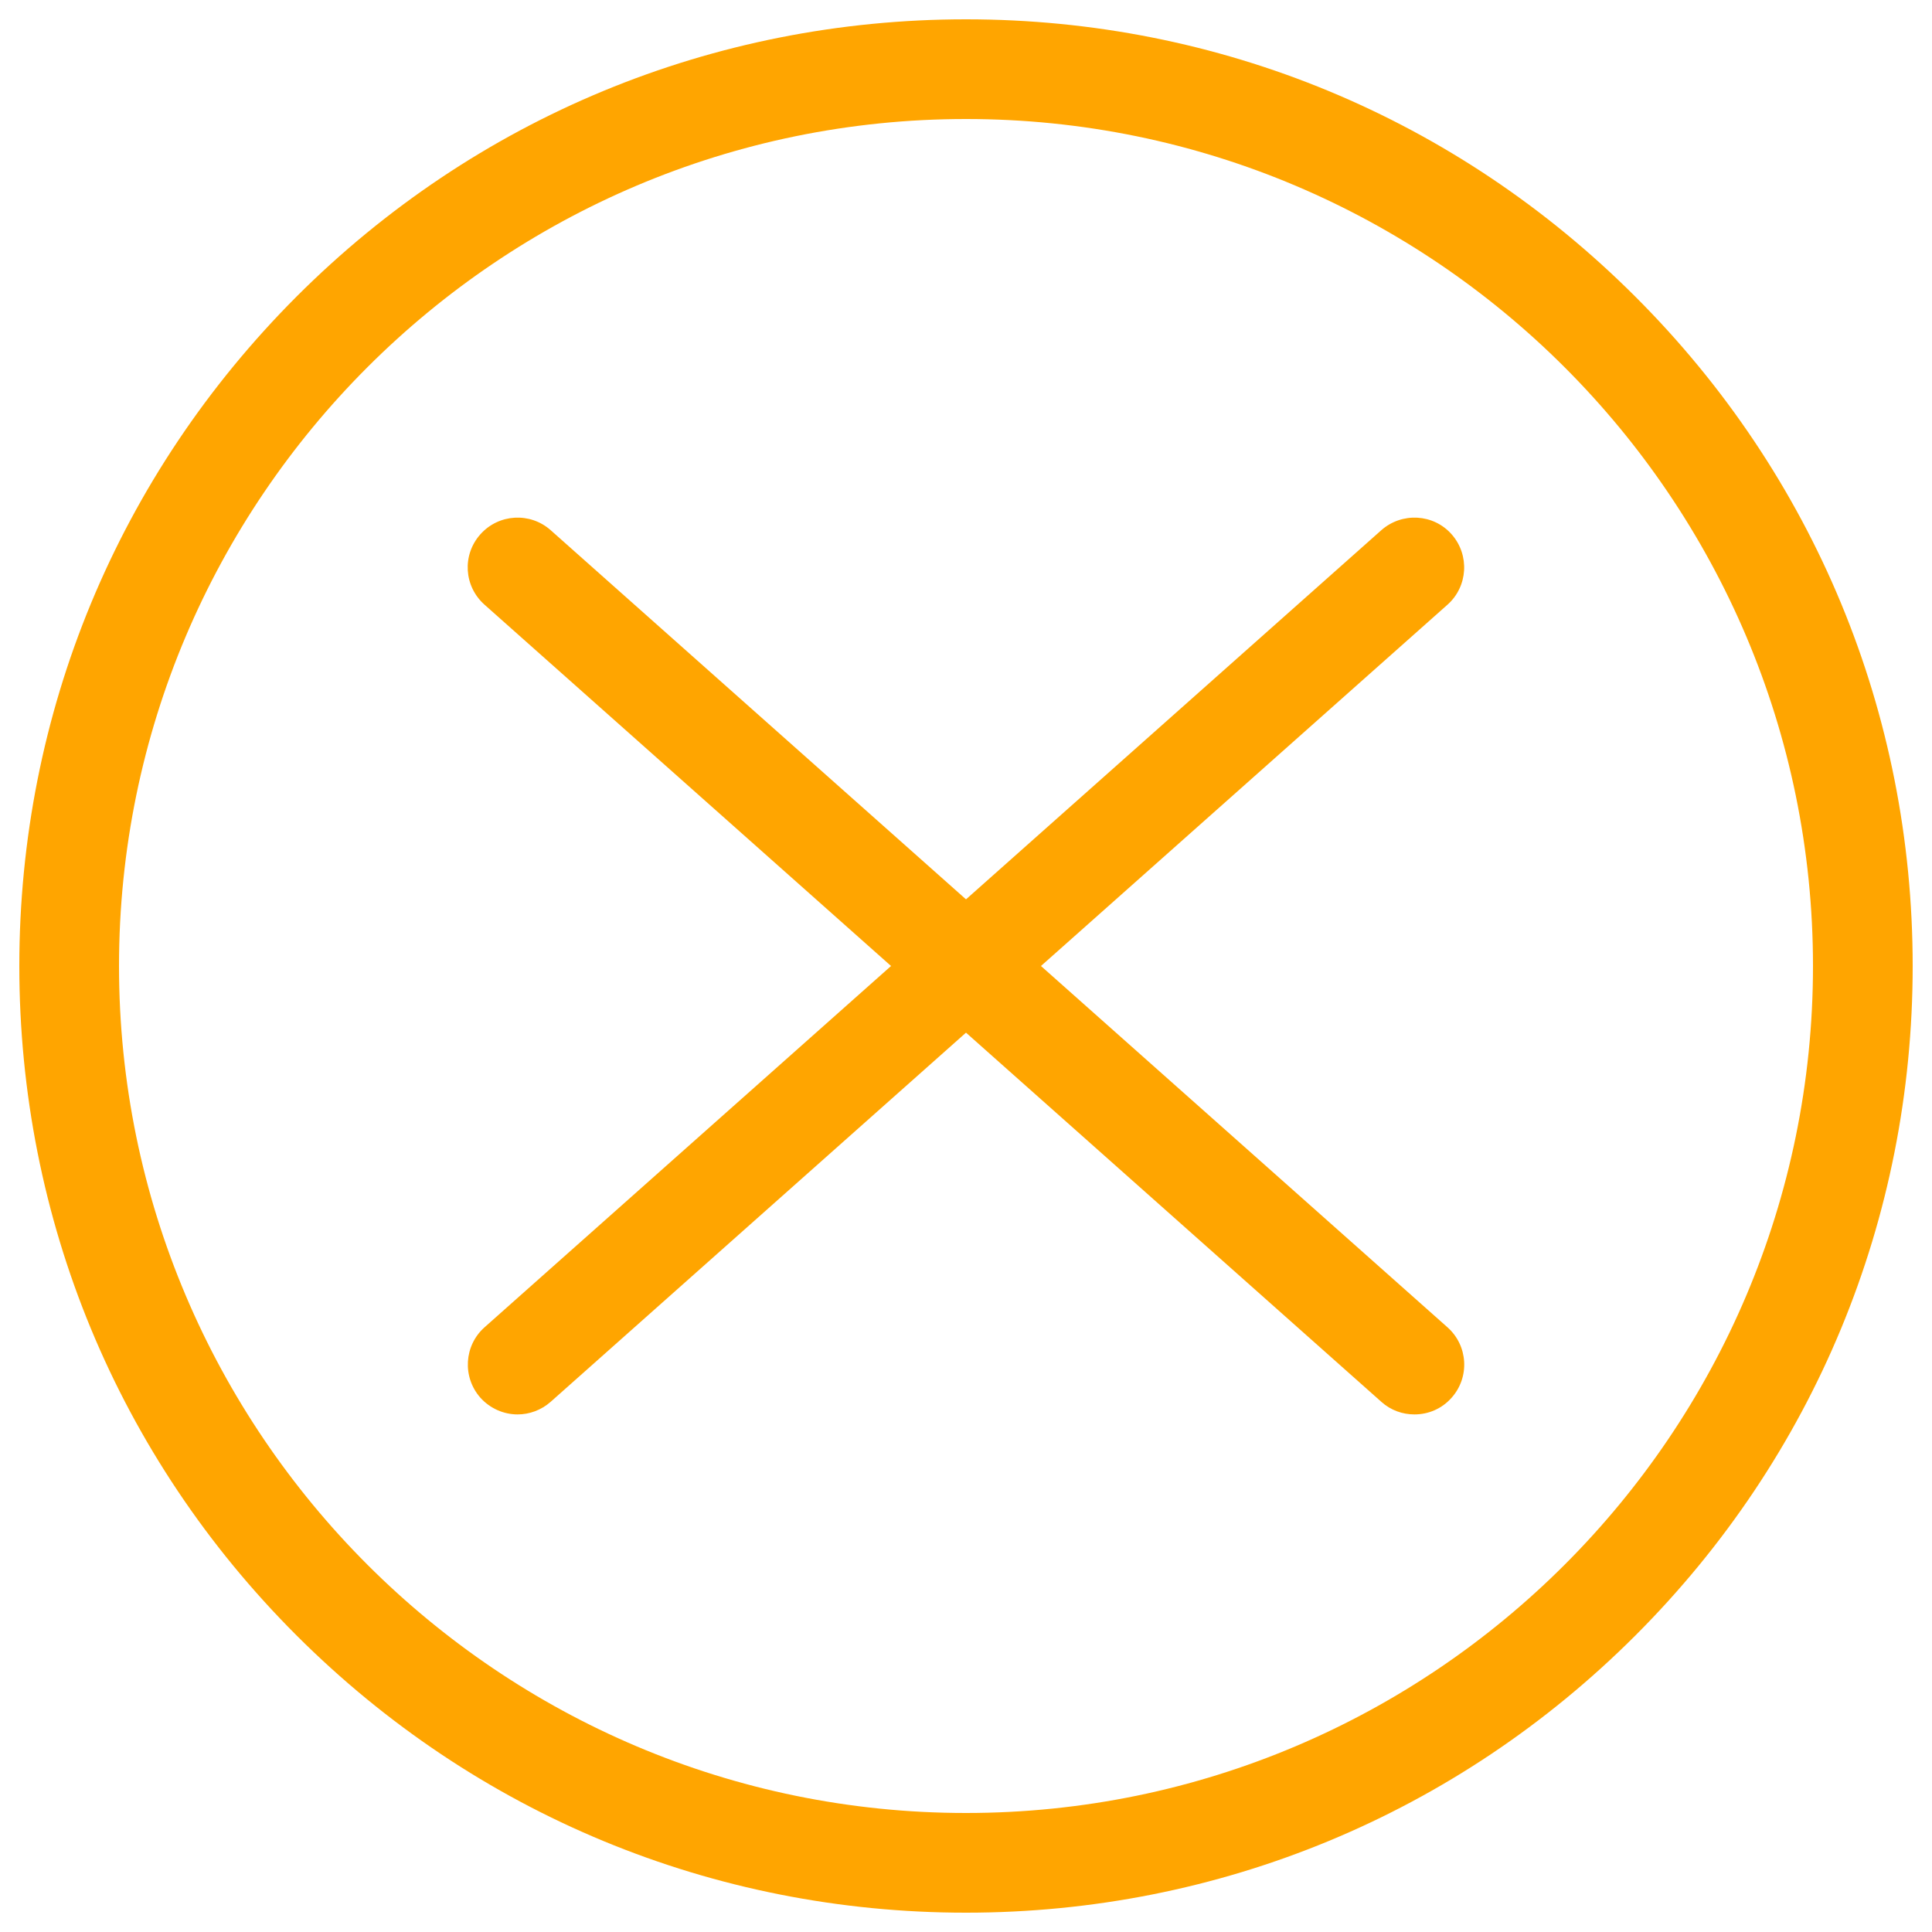 <svg version="1.1" xmlns="http://www.w3.org/2000/svg" x="0px" y="0px" viewBox="0 0 1000 1000" enable-background="new 0 0 1000 1000" xml:space="preserve"><g><path fill="orange" d="M749.2,687L538.8,500l210.4-187c10.6-9.4,11.6-25.7,2.2-36.4c-9.4-10.7-25.7-11.6-36.4-2.2L500,465.5L285,274.4c-10.6-9.4-26.9-8.5-36.4,2.2c-9.5,10.7-8.5,26.9,2.2,36.4l210.4,187L250.8,687c-10.6,9.4-11.6,25.7-2.2,36.4c5.1,5.7,12.2,8.7,19.3,8.7c6.1,0,12.2-2.2,17.1-6.5l215-191.1l215,191.1c4.9,4.4,11,6.5,17.1,6.5c7.2,0,14.2-2.9,19.3-8.7C760.8,712.8,759.9,696.5,749.2,687z"/><path fill="orange" d="M500,990c-130.9,0-253.9-51-346.5-143.5C60.9,754,10,630.9,10,500c0-130.9,51-253.9,143.5-346.5C246,61,369.1,10,500,10c130.9,0,253.9,51,346.5,143.6C939.1,246.1,990,369.1,990,500C990,631,939,754,846.5,846.5C754,939,630.9,990,500,990z M500,61.6C258.2,61.6,61.6,258.2,61.6,500c0,241.8,196.7,438.4,438.4,438.4c241.8,0,438.4-196.6,438.4-438.4C938.4,258.2,741.8,61.6,500,61.6z"/></g></svg>
